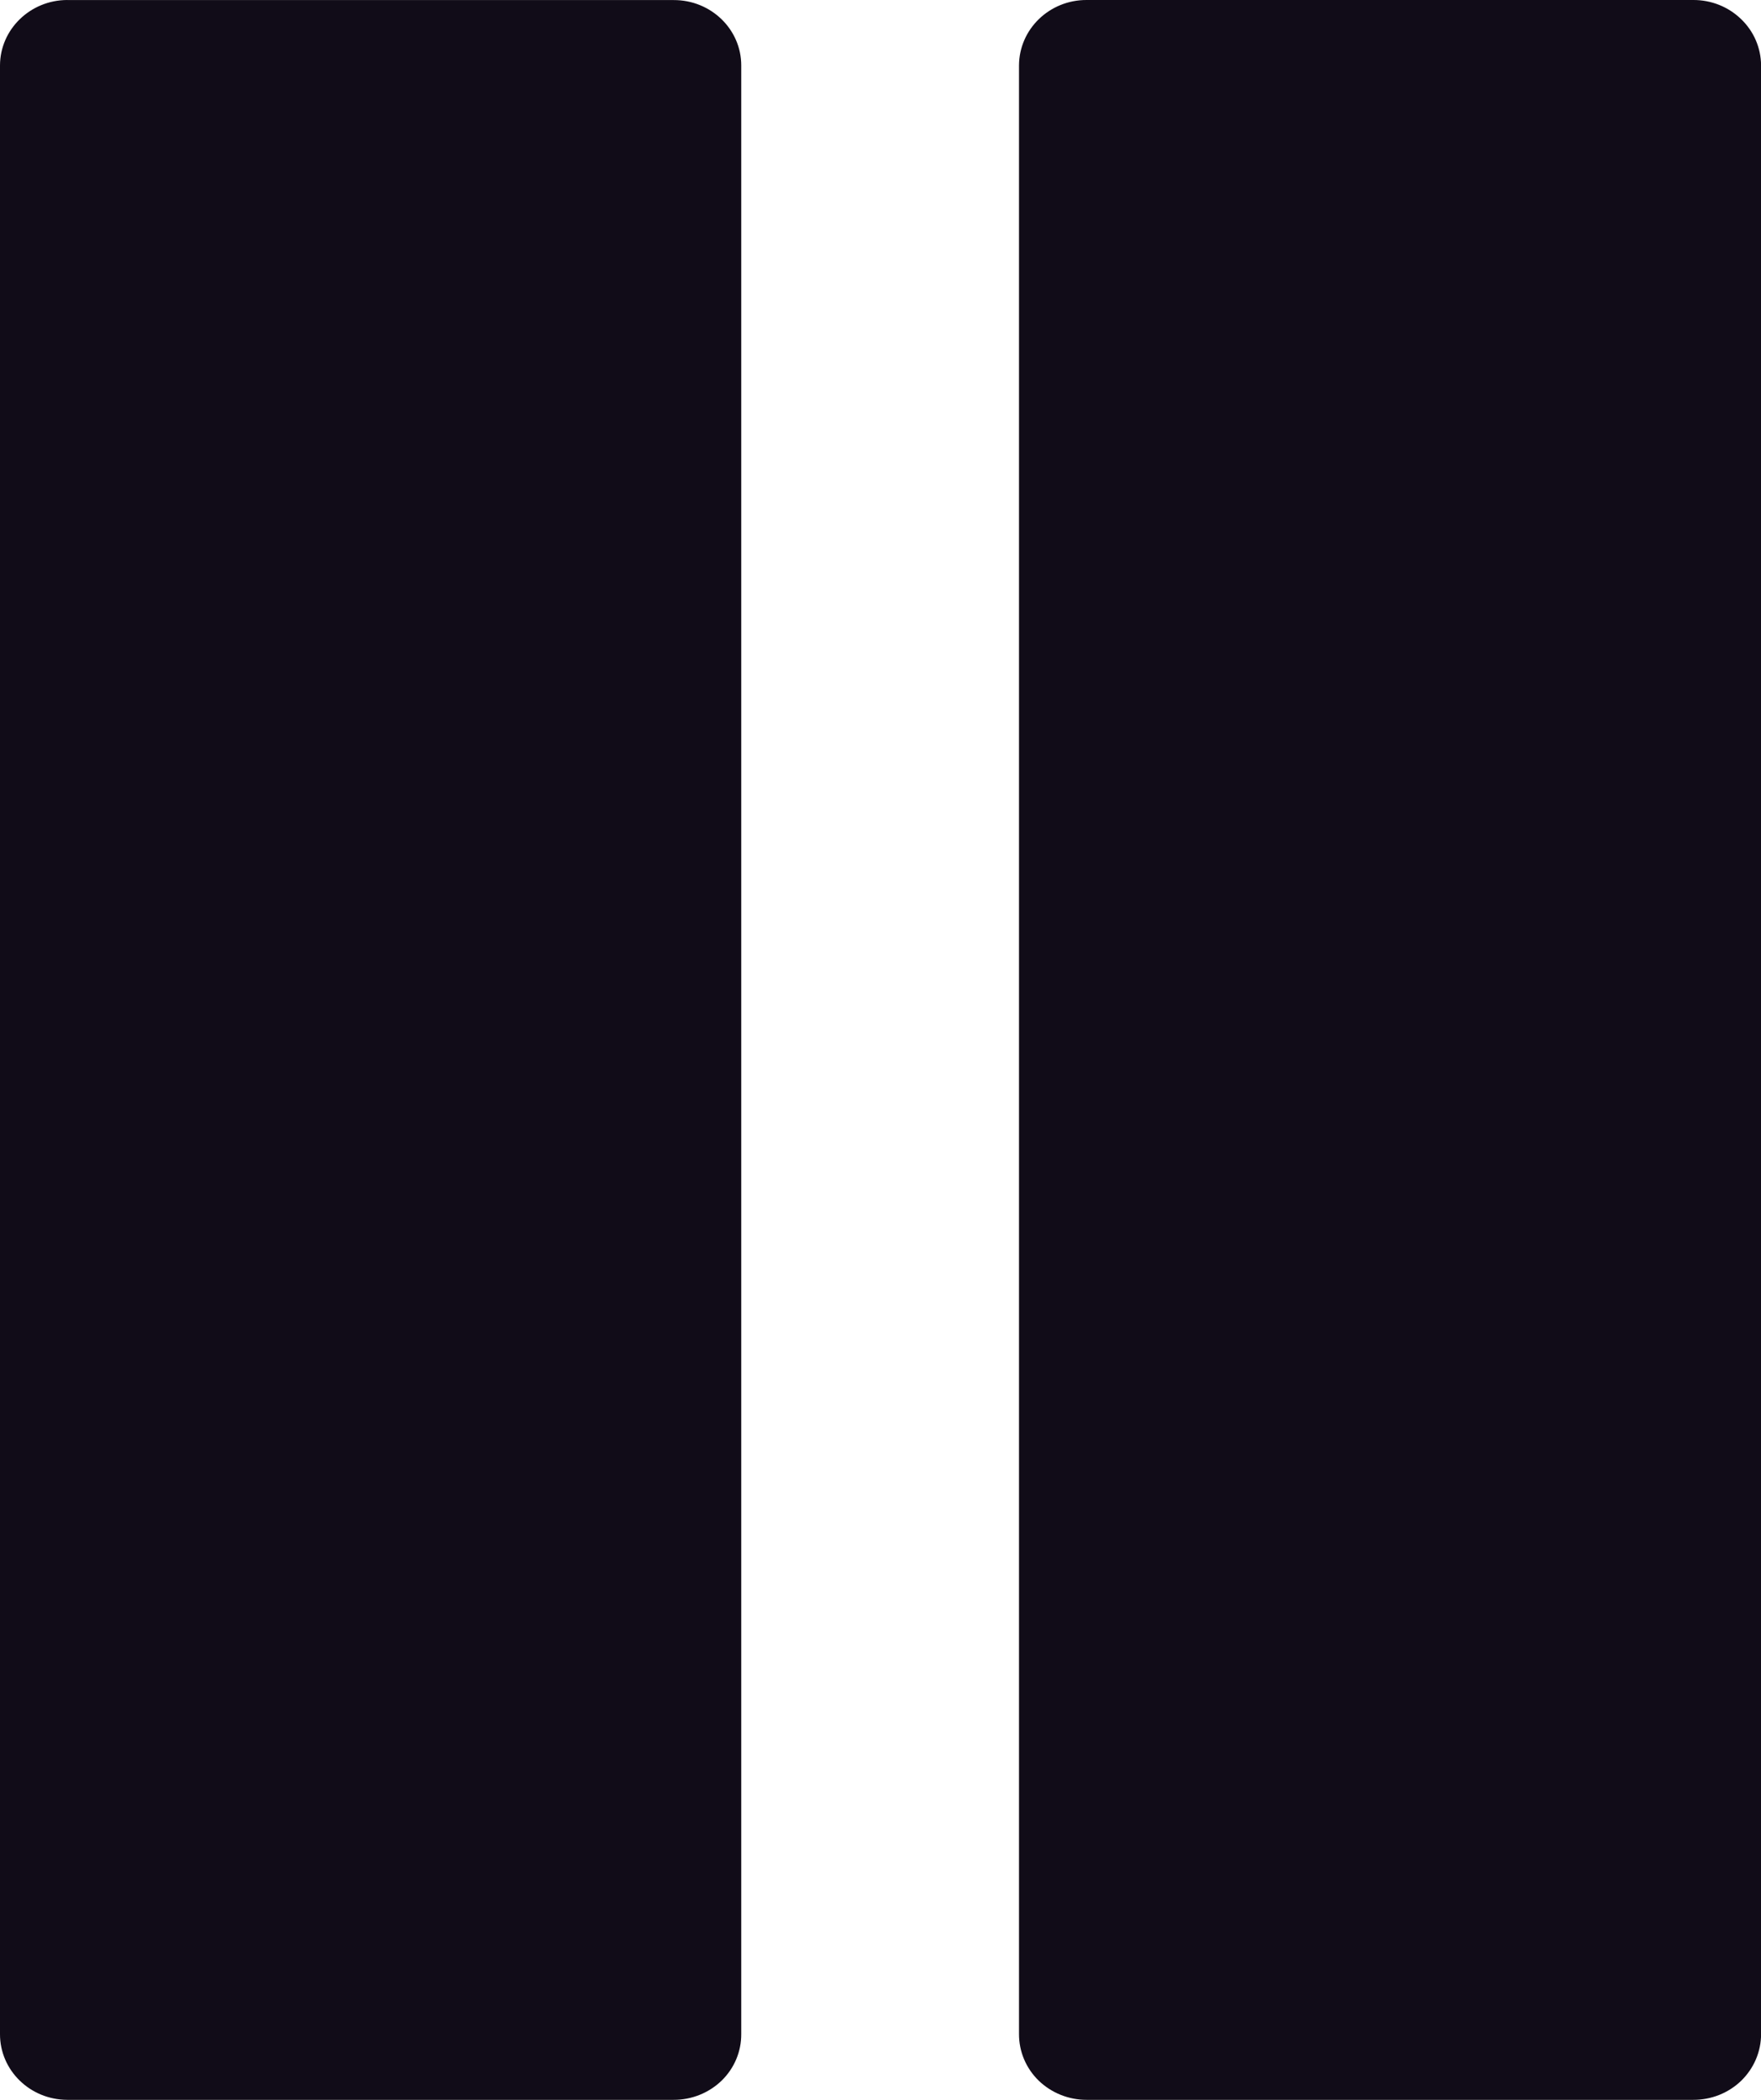 <svg xmlns="http://www.w3.org/2000/svg" width="26" height="31" viewBox="0 0 26 31">
    <path fill="#110C18" d="M.992 0C.445.002.002.434 0 .965v29.063c-.002.535.442.97.992.972h8.954c.266.001.52-.102.708-.283.188-.183.292-.431.29-.69V.966c0-.535-.448-.967-.998-.965H.992zm15.052 0c-.55-.002-.996.43-.999.965v29.063c-.001.258.103.506.291.689.188.181.443.284.708.283H25c.266.001.52-.1.709-.283.187-.183.293-.431.292-.69V.966c-.001-.258-.107-.504-.295-.684C25.517.099 25.264-.001 25 0h-8.955z"/>
</svg>
